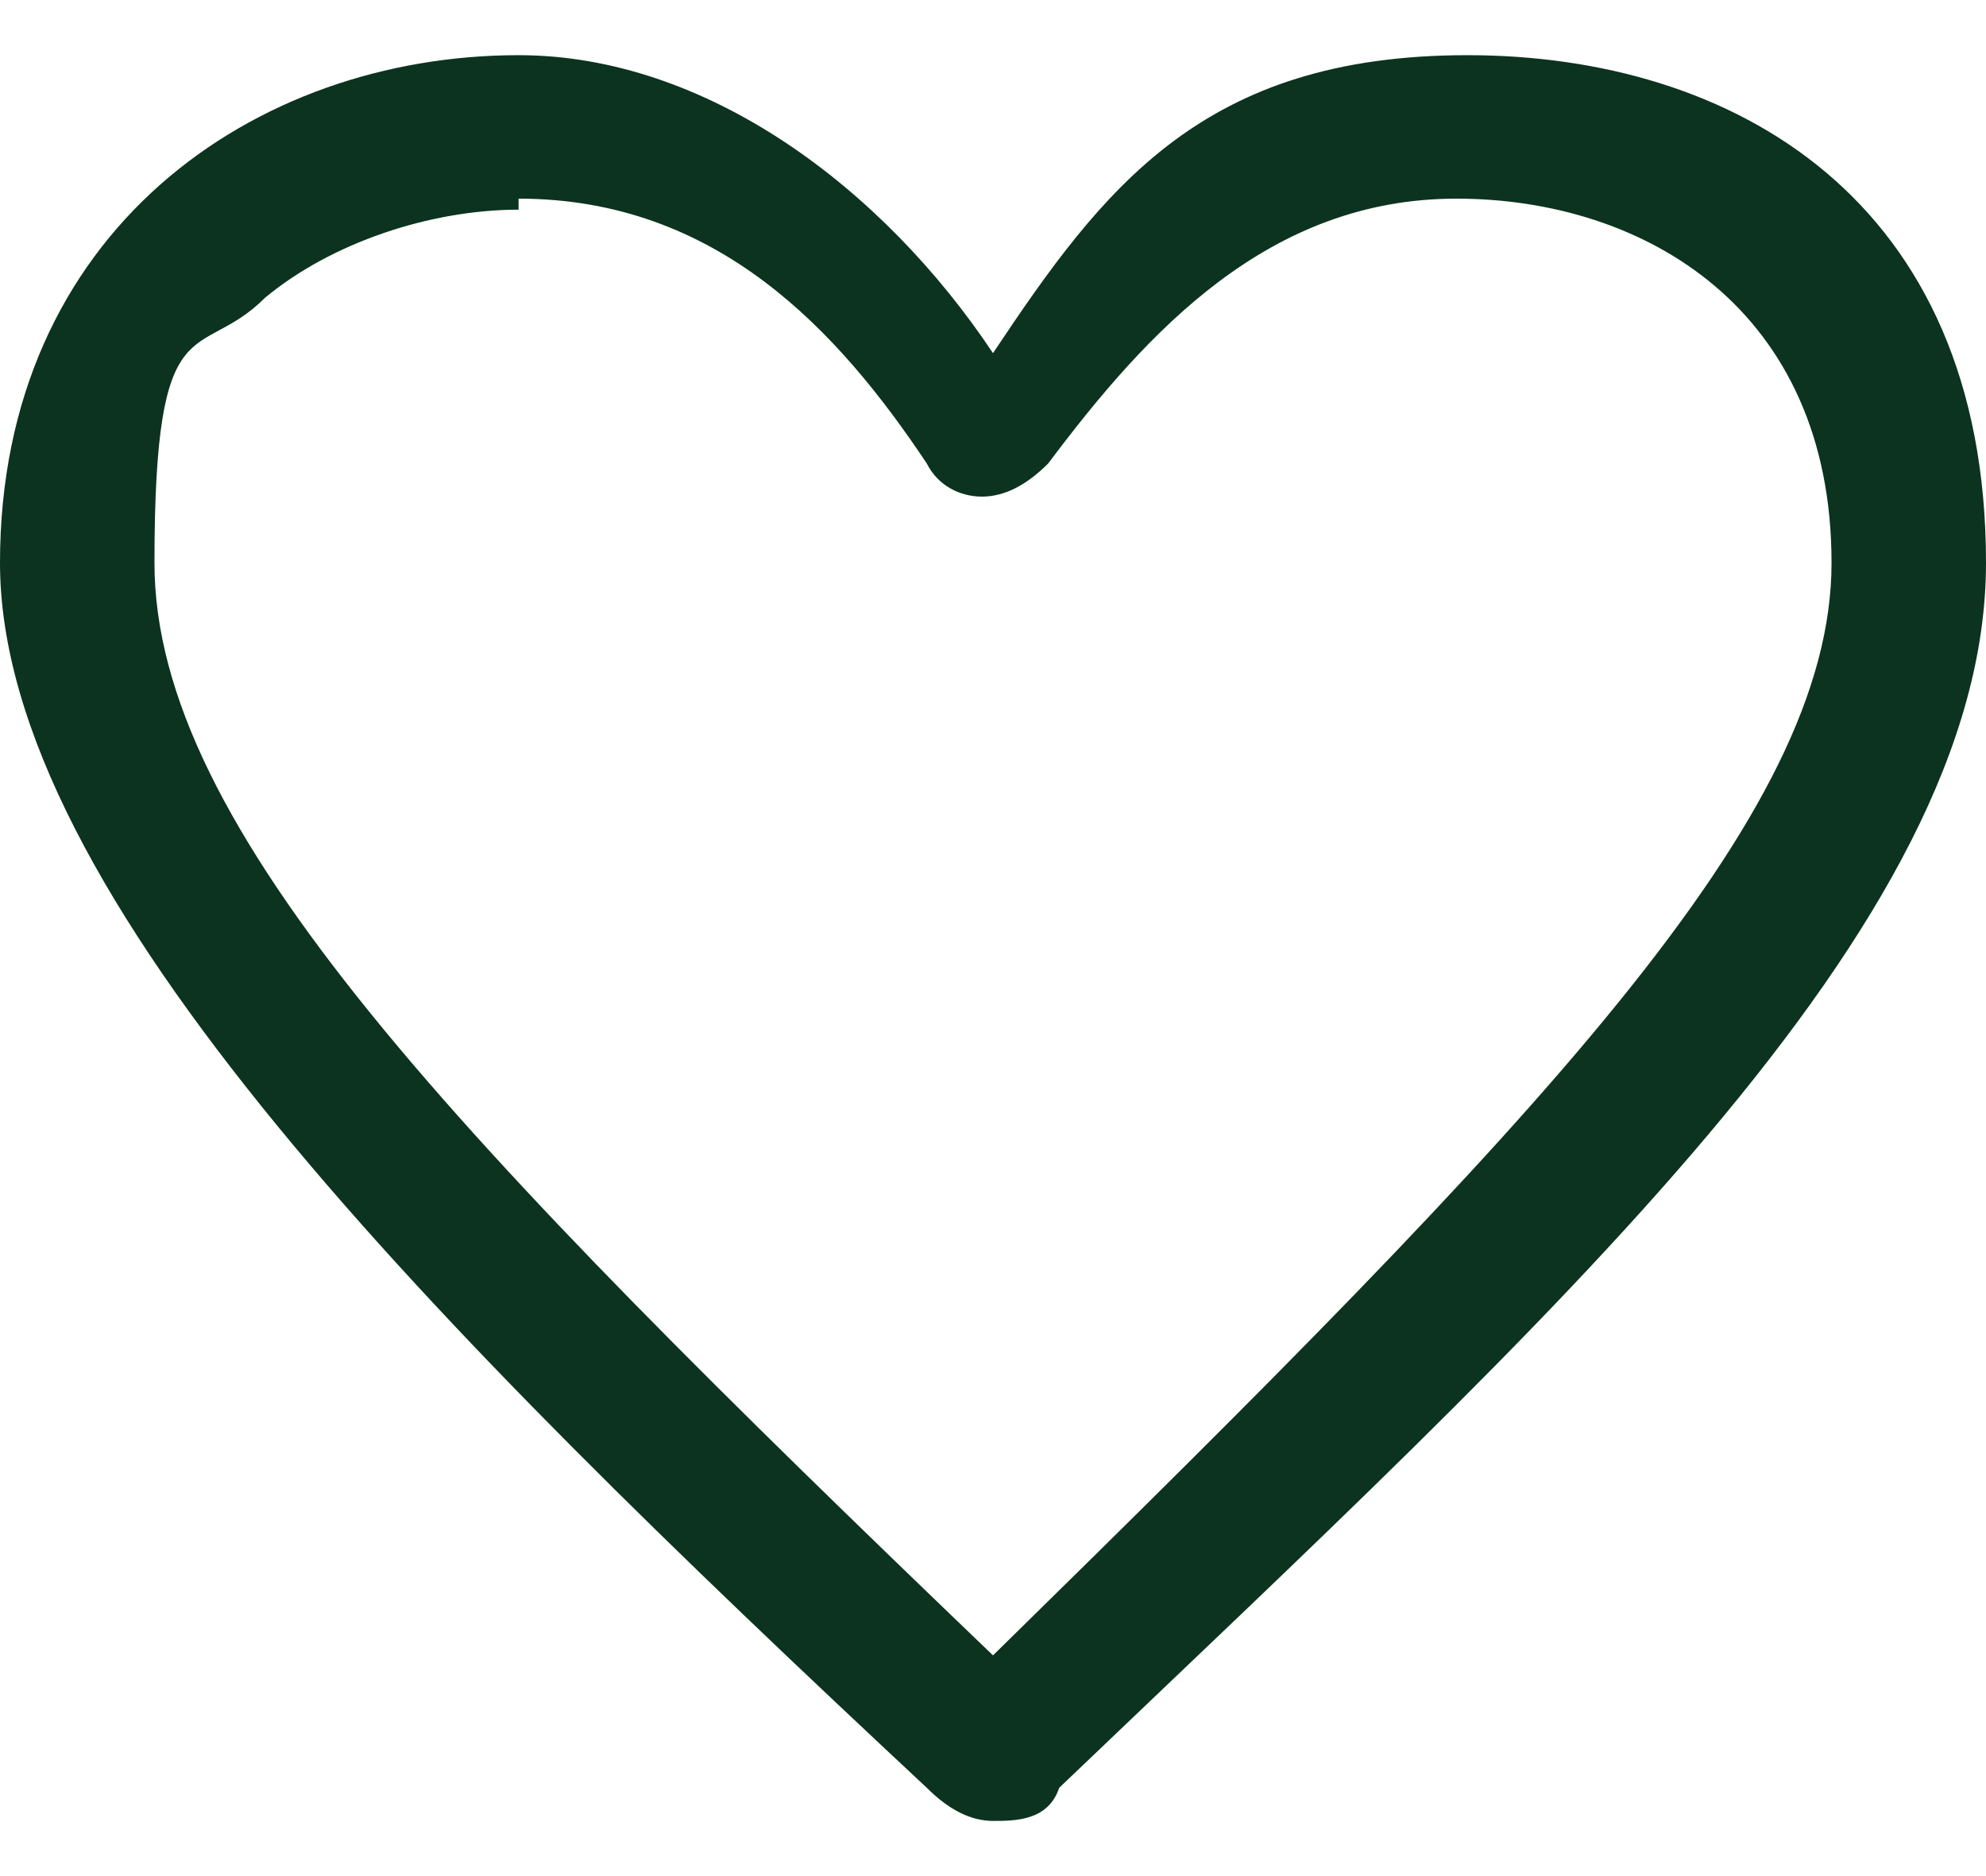 <?xml version="1.0" encoding="UTF-8"?>
<svg id="Layer_1" xmlns="http://www.w3.org/2000/svg" version="1.1" viewBox="0 0 18 17">
  <!-- Generator: Adobe Illustrator 29.2.1, SVG Export Plug-In . SVG Version: 2.1.0 Build 116)  -->
  <defs>
    <style>
      .st0 {
        fill: #0c331f;
      }
    </style>
  </defs>
  <path class="st0" d="M4.7.5C2.3.5,0,2.1,0,5.1s3.9,6.9,8.4,11.1c.2.2.4.3.6.3s.5,0,.6-.3c4.5-4.3,8.4-7.8,8.4-11.1S15.7.5,13.3.5s-3.3,1.2-4.3,2.7C8,1.7,6.4.5,4.7.5ZM4.7,1.8c1.8,0,2.9,1.2,3.7,2.4.1.2.3.3.5.3.2,0,.4-.1.6-.3.9-1.2,2-2.4,3.7-2.4s3.4,1,3.4,3.3-2.6,5-7.6,9.9C4.1,10.3,1.4,7.5,1.4,5.1s.4-1.8,1-2.4c.6-.5,1.5-.8,2.3-.8Z"/>
</svg>